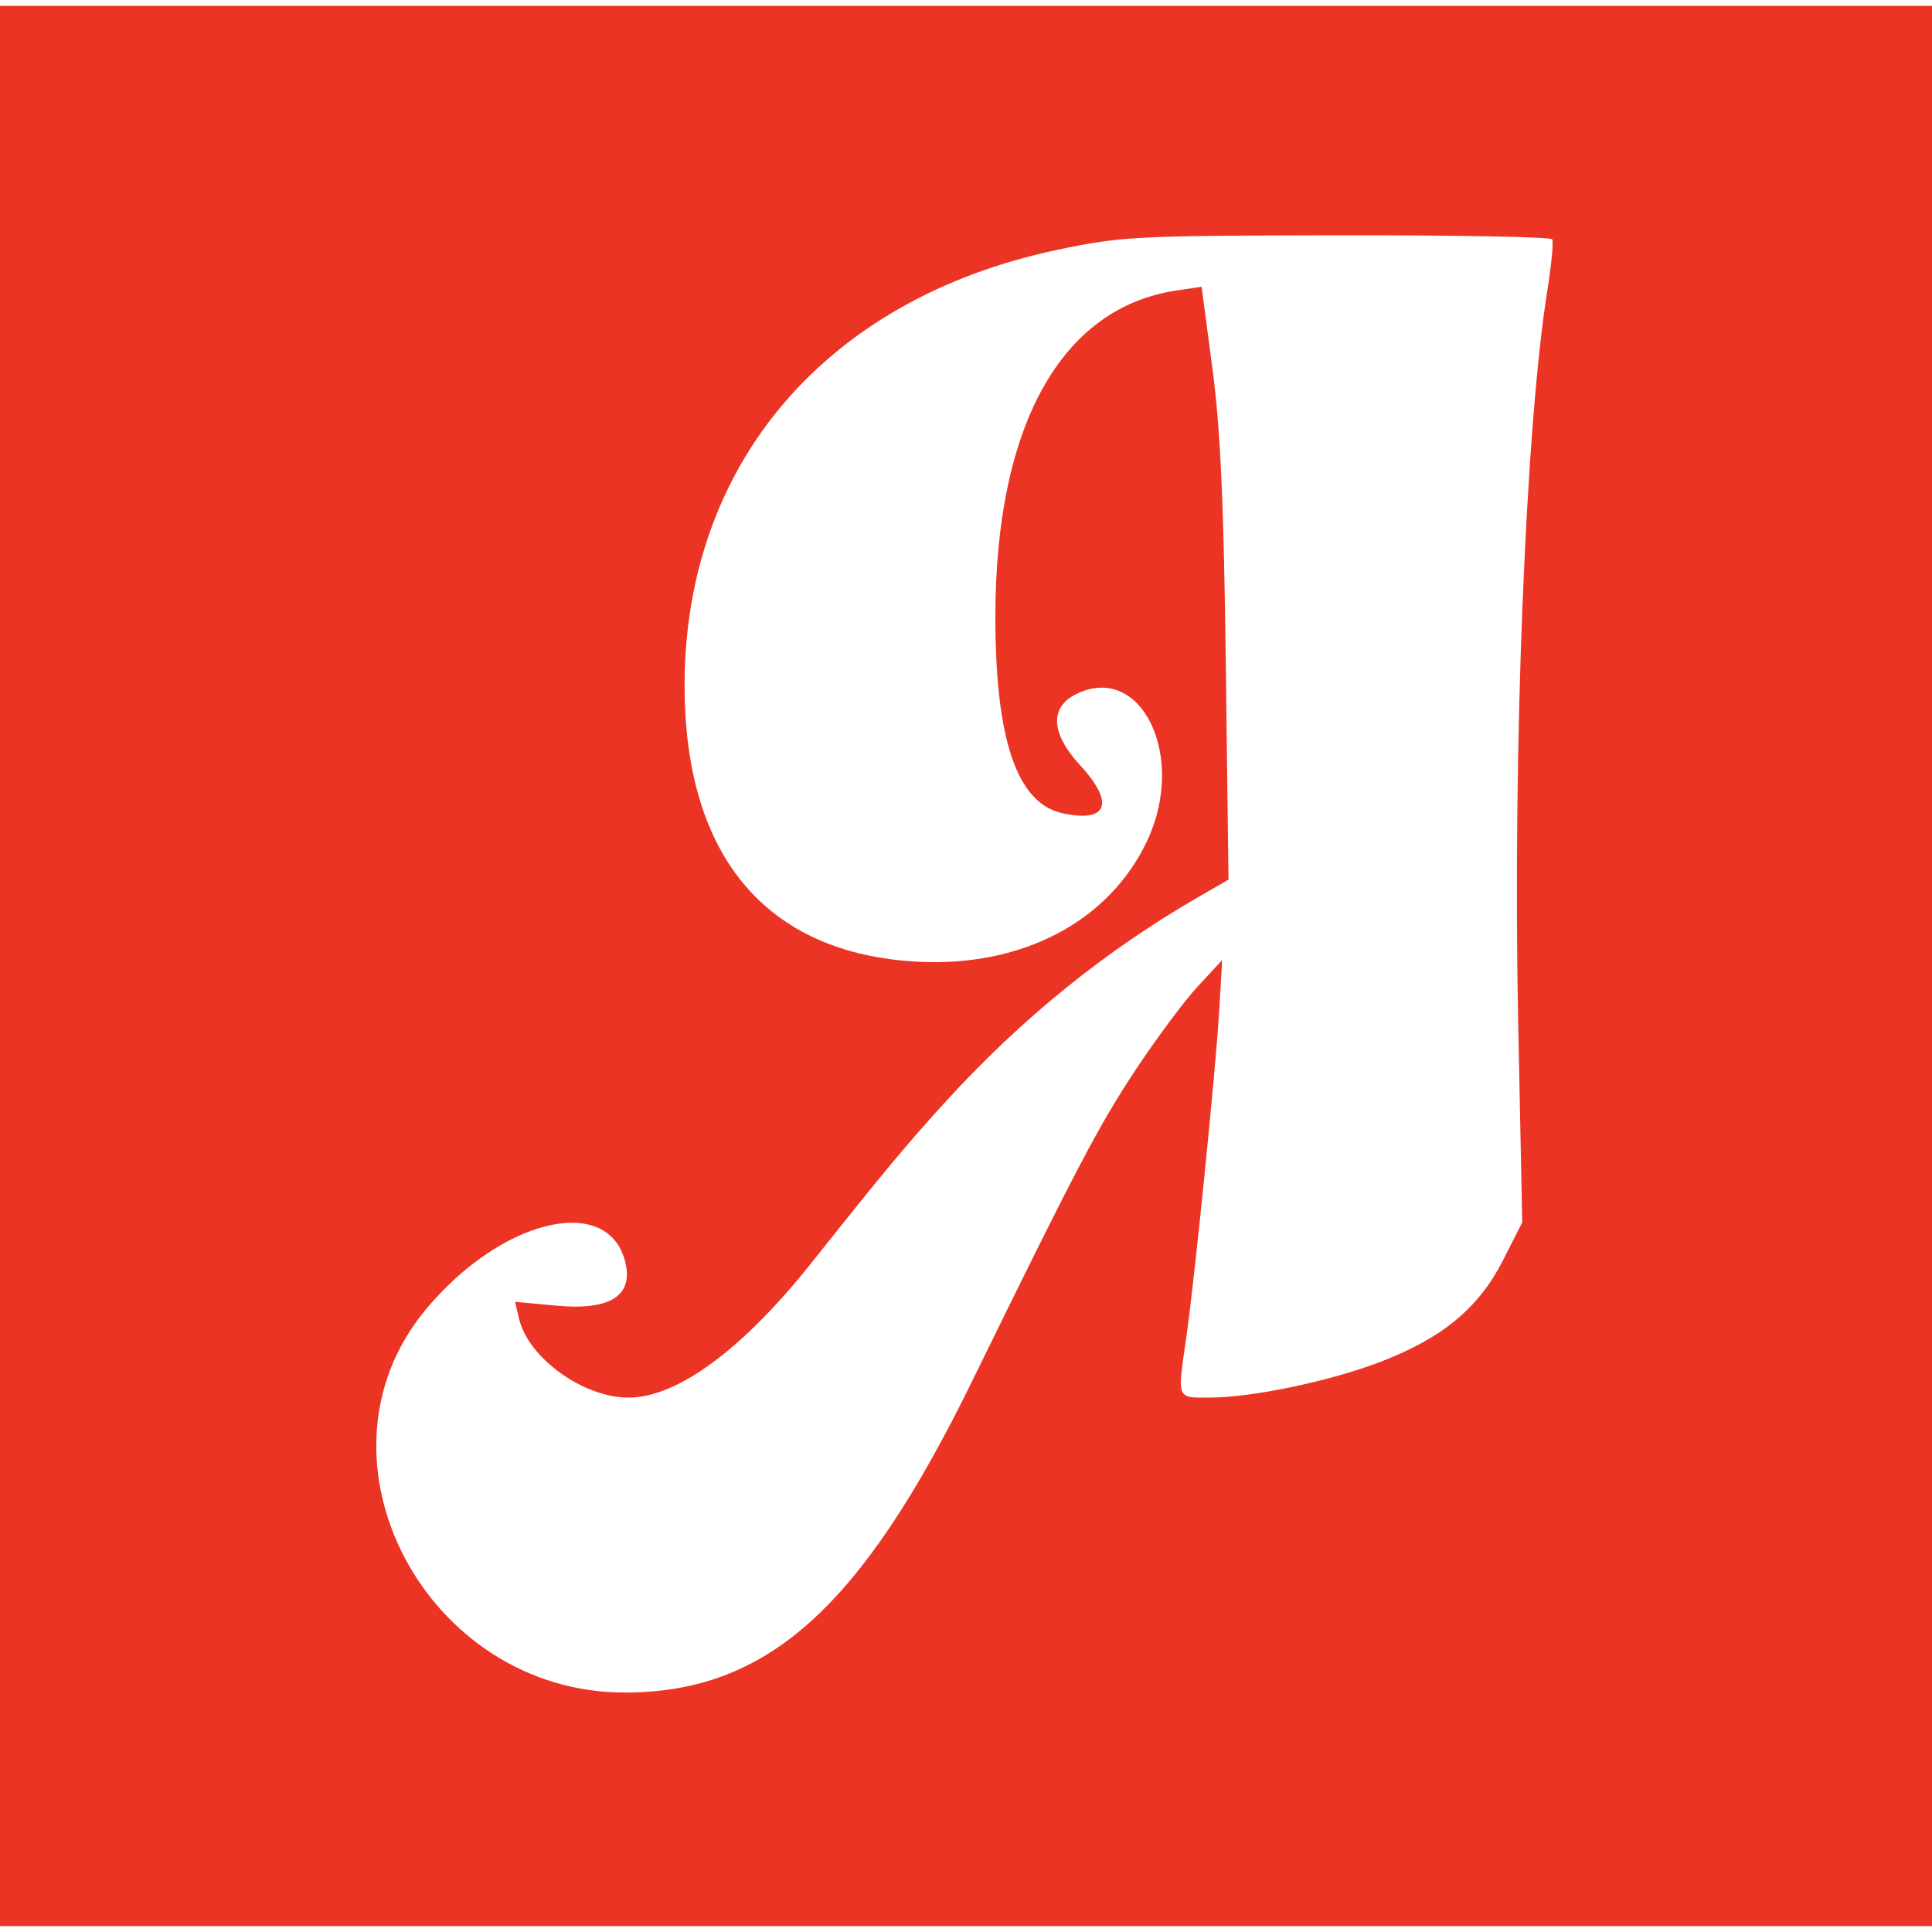 <svg width="332" height="332" viewBox="0 0 332 332" fill="none" xmlns="http://www.w3.org/2000/svg">
<g clip-path="url(#clip0_8_1077)">
<path fill-rule="evenodd" clip-rule="evenodd" d="M-3.027 166V330.991H334.018V1.009H-3.027V166ZM181.641 42.944C141.82 51.357 117.537 79.859 117.642 118.067C117.722 147.261 131.766 163.849 157.593 165.257C175.696 166.244 190.729 158.293 197.213 144.304C203.878 129.923 196.152 113.922 185.09 119.199C180.323 121.473 180.516 125.973 185.617 131.507C191.621 138.02 190.348 141.453 182.567 139.745C174.756 138.029 171.045 127.145 171.047 105.957C171.05 73.225 182.314 52.9 202.098 49.933L206.486 49.275L208.336 63.236C209.732 73.779 210.298 86.254 210.646 114.181L211.109 151.164L206.213 153.982C189.948 163.348 175.594 174.956 162.433 189.385C155.824 196.63 151.909 201.334 139.485 216.96C127.611 231.896 116.386 240.17 107.996 240.17C100.238 240.17 90.811 233.383 89.203 226.641L88.504 223.706L95.658 224.371C104.684 225.211 108.742 222.747 107.518 217.17C104.825 204.914 86.094 209.295 72.992 225.247C52.056 250.736 73.179 290.927 107.471 290.852C131.854 290.8 147.971 276.327 167.045 237.357C184.922 200.835 188.742 193.551 195.009 184.054C198.631 178.564 203.49 172.029 205.806 169.532L210.016 164.991L209.521 173.568C208.95 183.491 205.245 220.243 203.833 229.999C202.305 240.563 202.154 240.17 207.767 240.17C215.131 240.17 228.574 237.357 237.318 233.986C247.915 229.9 254.128 224.742 258.265 216.592L261.584 210.054L260.884 175.413C259.941 128.716 262.149 73.422 265.894 49.951C266.602 45.511 266.98 41.538 266.735 41.121C266.489 40.706 249.854 40.394 229.767 40.429C195.086 40.49 192.662 40.616 181.641 42.944Z" fill="#EC3424"/>
</g>
<defs>
<clipPath id="clip0_8_1077">
<rect width="332" height="332" fill="white"/>
</clipPath>
</defs>
</svg>
